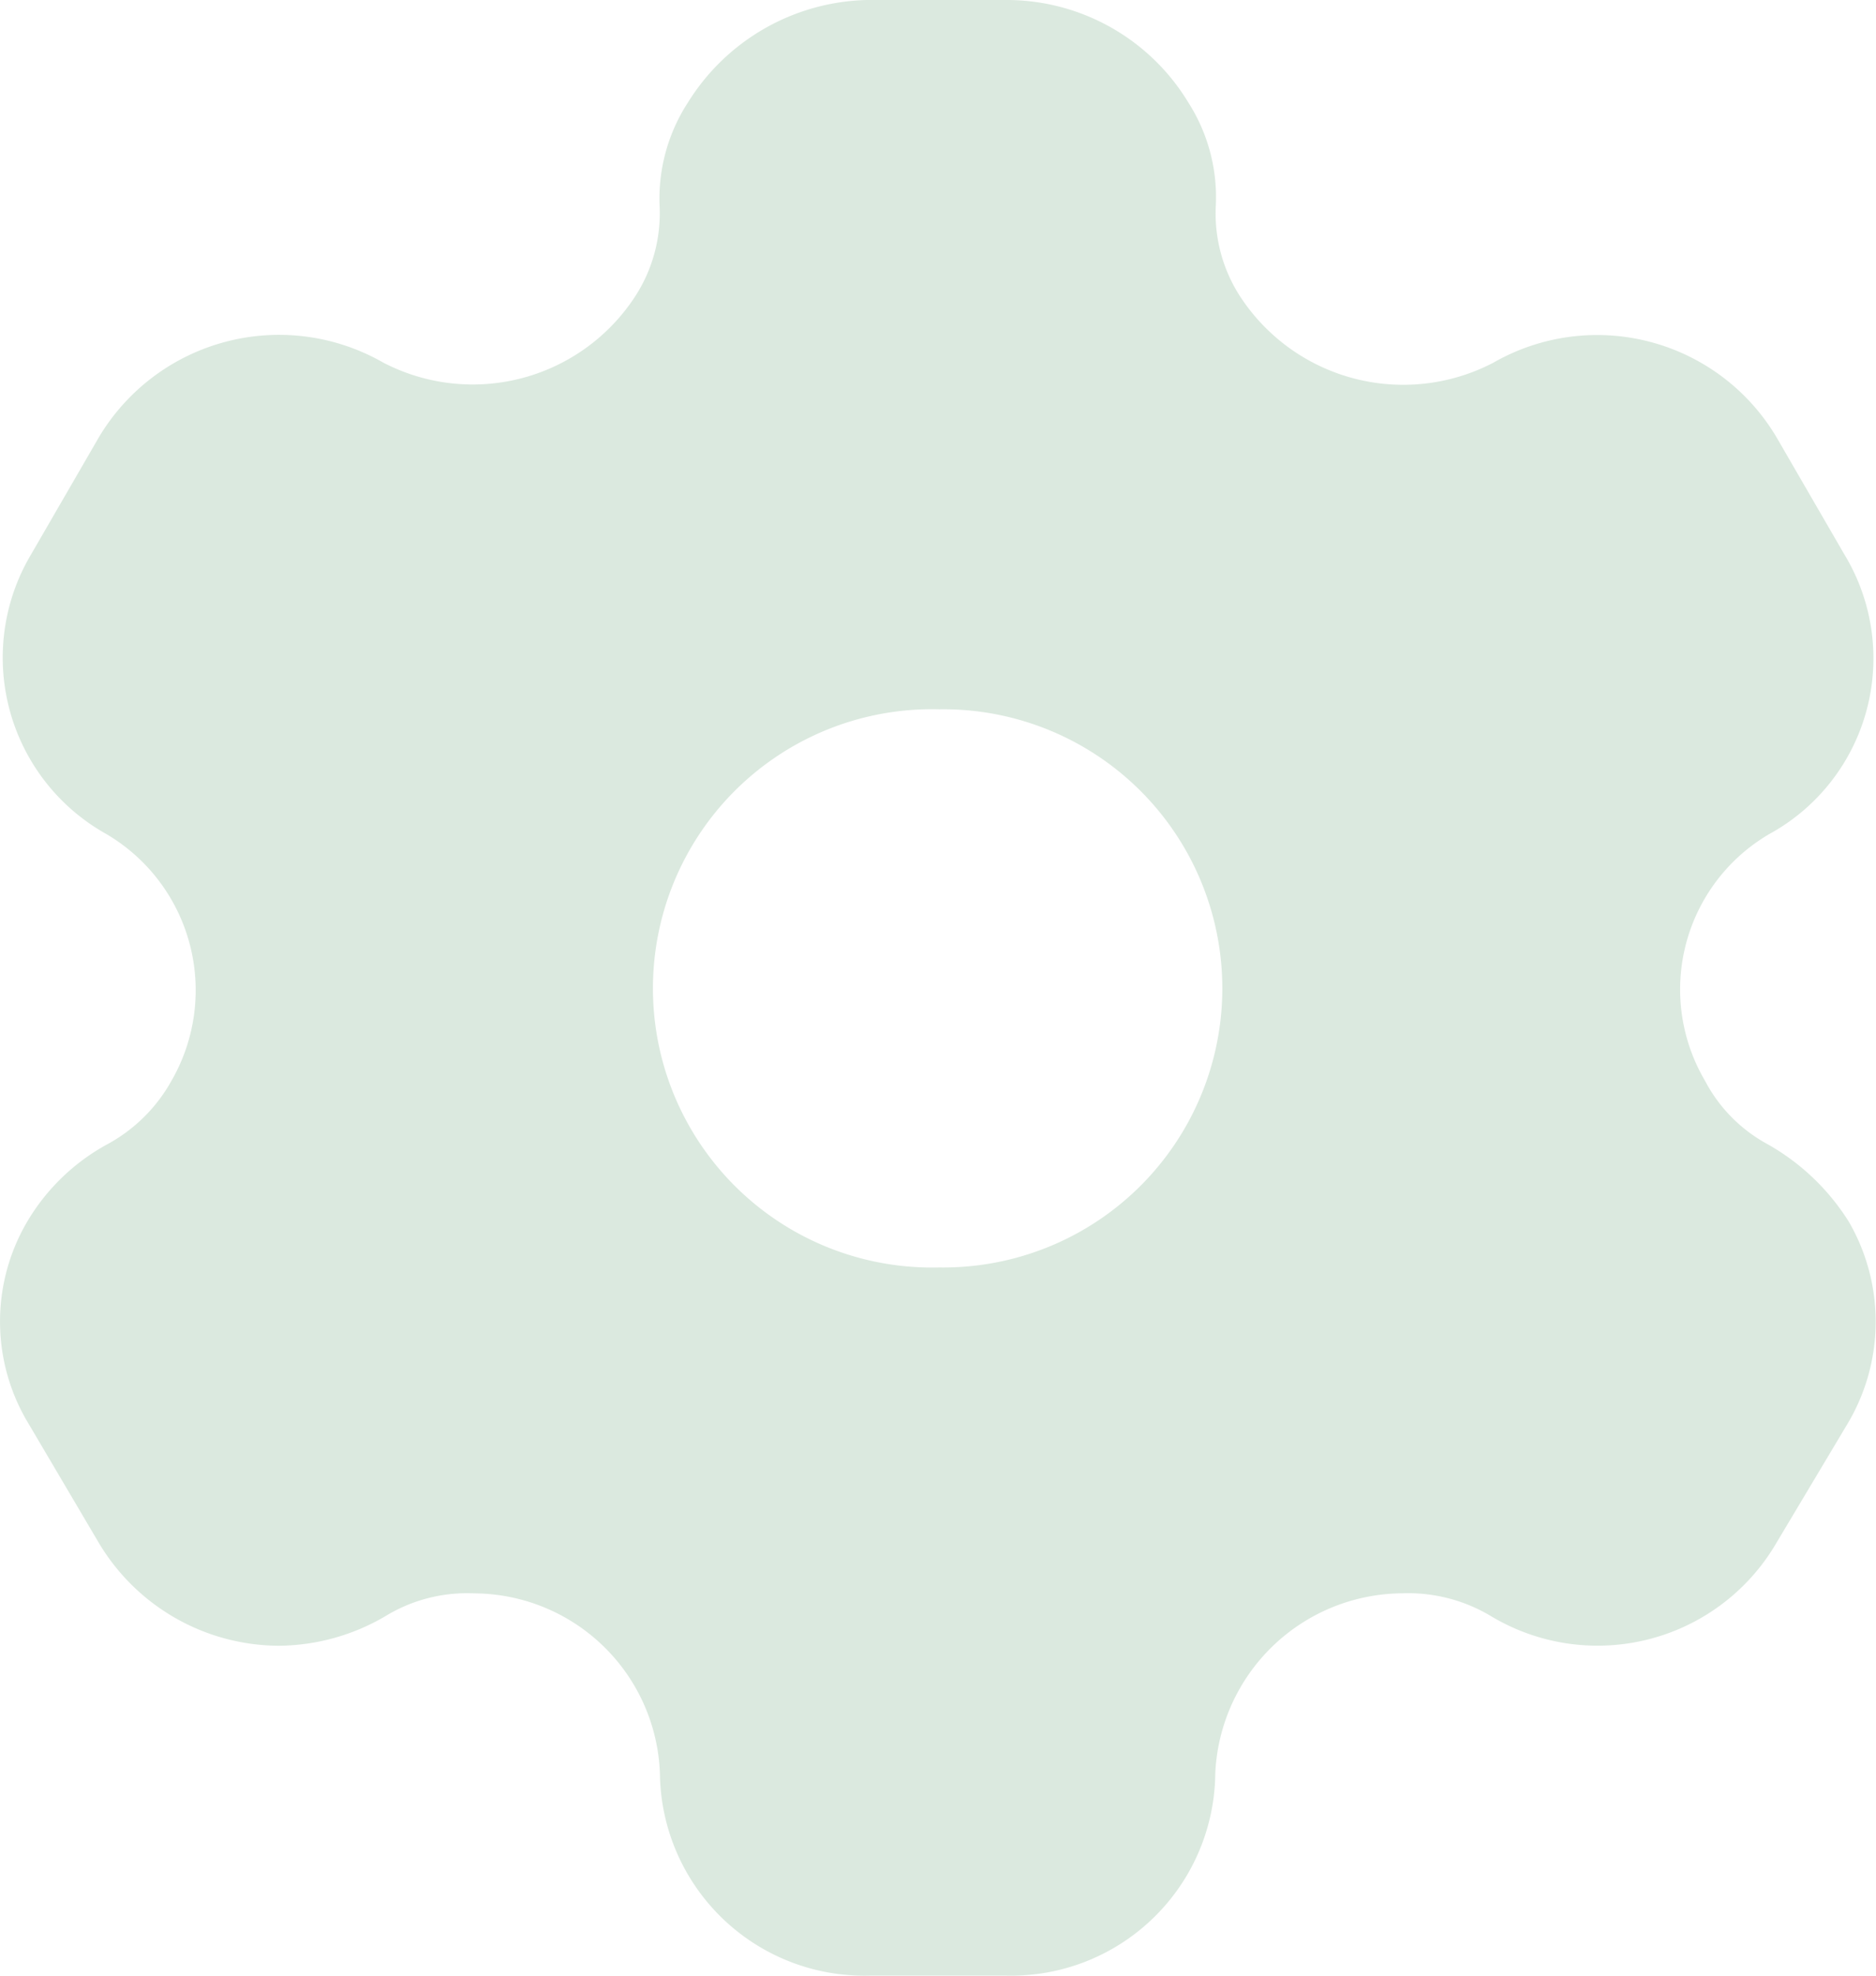 <svg xmlns="http://www.w3.org/2000/svg" width="30.134" height="31.72" viewBox="0 0 30.134 31.72">
  <g id="Botao-Configuracoes" transform="translate(-2.5 -2)">
    <g id="Setting" transform="translate(2.5 2)">
      <path id="Path_104" data-name="Path 104" d="M16.2,0A3.413,3.413,0,0,1,19.09,1.649a2.82,2.82,0,0,1,.438,1.681,2.451,2.451,0,0,0,.373,1.4,3.129,3.129,0,0,0,4.085,1.094,3.35,3.35,0,0,1,4.555,1.205h0L29.625,8.9a3.215,3.215,0,0,1-1.2,4.488,2.889,2.889,0,0,0-1.037,3.965,2.454,2.454,0,0,0,1,1.015,3.651,3.651,0,0,1,1.313,1.253,3.2,3.2,0,0,1-.032,3.251h0l-1.135,1.9a3.326,3.326,0,0,1-4.587,1.174,2.585,2.585,0,0,0-1.426-.365,3.027,3.027,0,0,0-3,2.887,3.28,3.28,0,0,1-3.355,3.251h-2.2A3.284,3.284,0,0,1,10.6,28.469a3,3,0,0,0-2.982-2.887,2.516,2.516,0,0,0-1.426.365,3.427,3.427,0,0,1-1.718.476,3.384,3.384,0,0,1-2.885-1.649h0L.466,22.87a3.164,3.164,0,0,1-.032-3.251,3.359,3.359,0,0,1,1.3-1.253,2.592,2.592,0,0,0,1.021-1.015A2.909,2.909,0,0,0,1.7,13.386,3.242,3.242,0,0,1,.5,8.9h0L1.585,7.026A3.369,3.369,0,0,1,6.155,5.821a3.114,3.114,0,0,0,4.068-1.094,2.451,2.451,0,0,0,.373-1.4,2.83,2.83,0,0,1,.454-1.681A3.481,3.481,0,0,1,13.919,0H16.2ZM15.086,11.388a4.482,4.482,0,1,0,0,8.961,4.481,4.481,0,1,0,0-8.961Z" fill="#dbe9df"/>
    </g>
  </g>
</svg>
